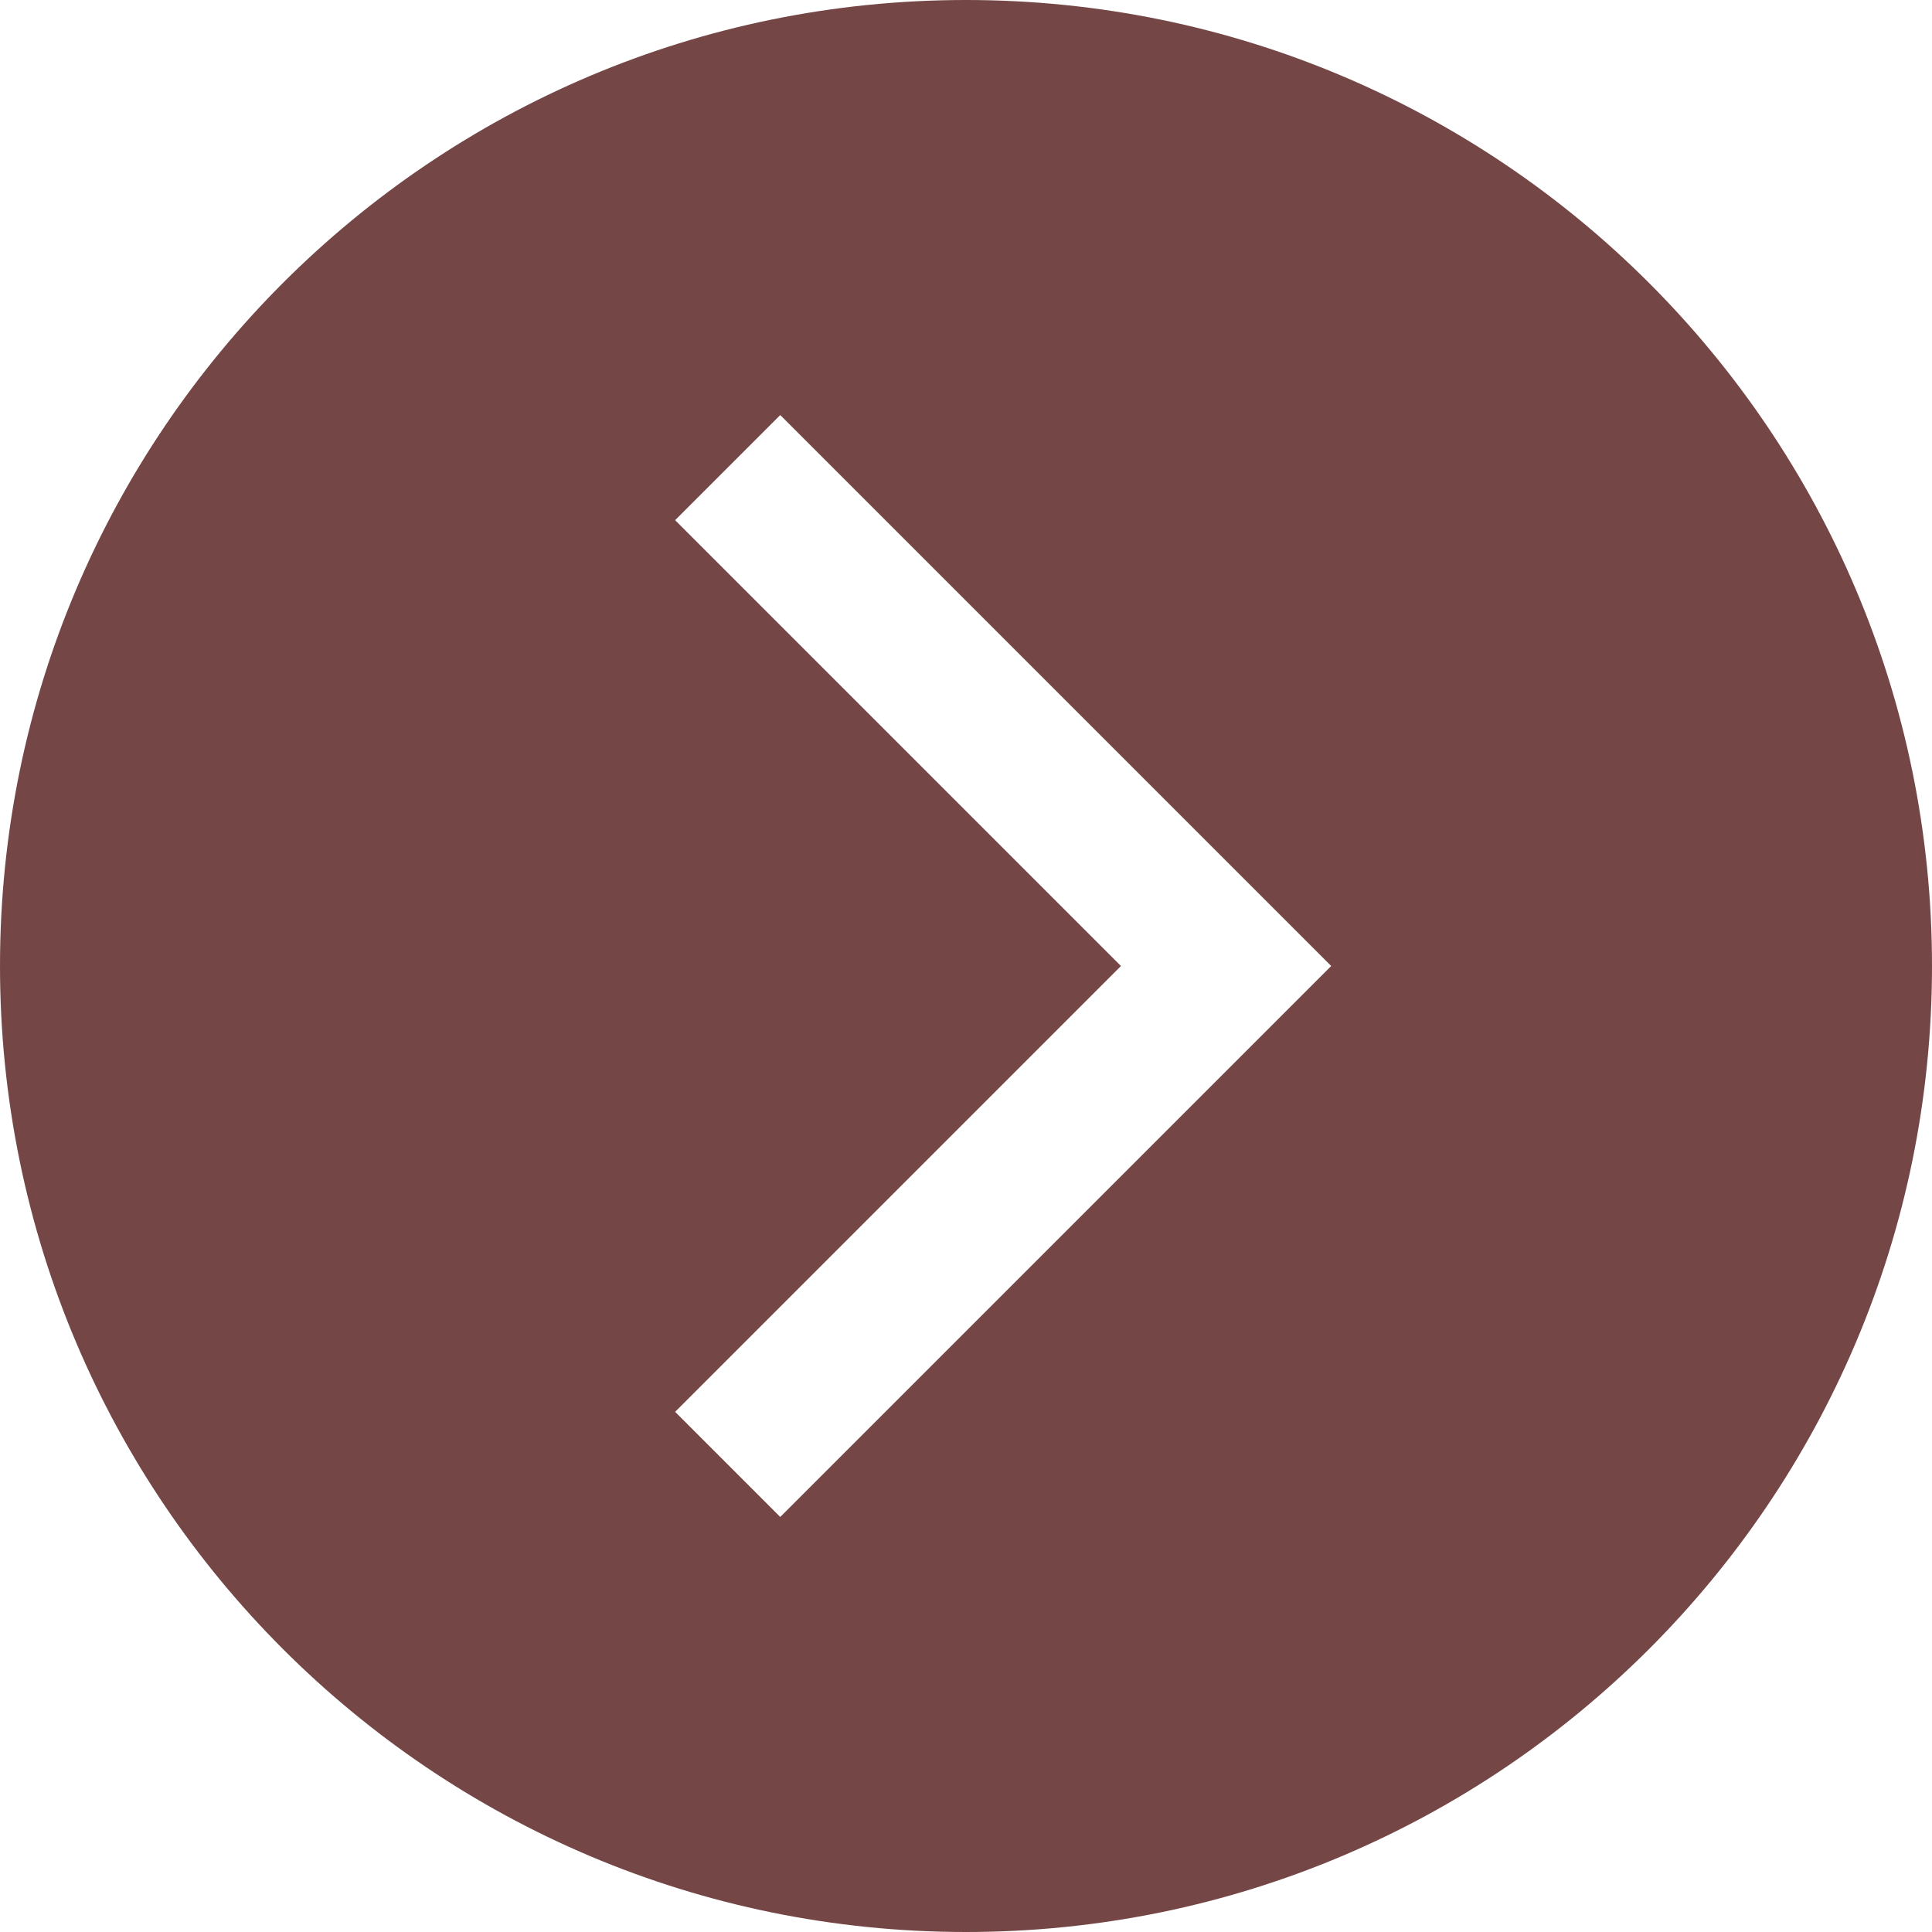 <svg width="47" height="47" viewBox="0 0 47 47" fill="none" xmlns="http://www.w3.org/2000/svg">
<path d="M23.5 47C36.478 47 47 36.478 47 23.5C47 10.522 36.478 0 23.5 0C10.522 0 0 10.522 0 23.5C0 36.478 10.522 47 23.5 47ZM16.424 12.654L18.981 10.097L32.384 23.5L18.981 36.903L16.424 34.346L27.27 23.5L16.424 12.654Z" fill="#744746"/>
</svg>
